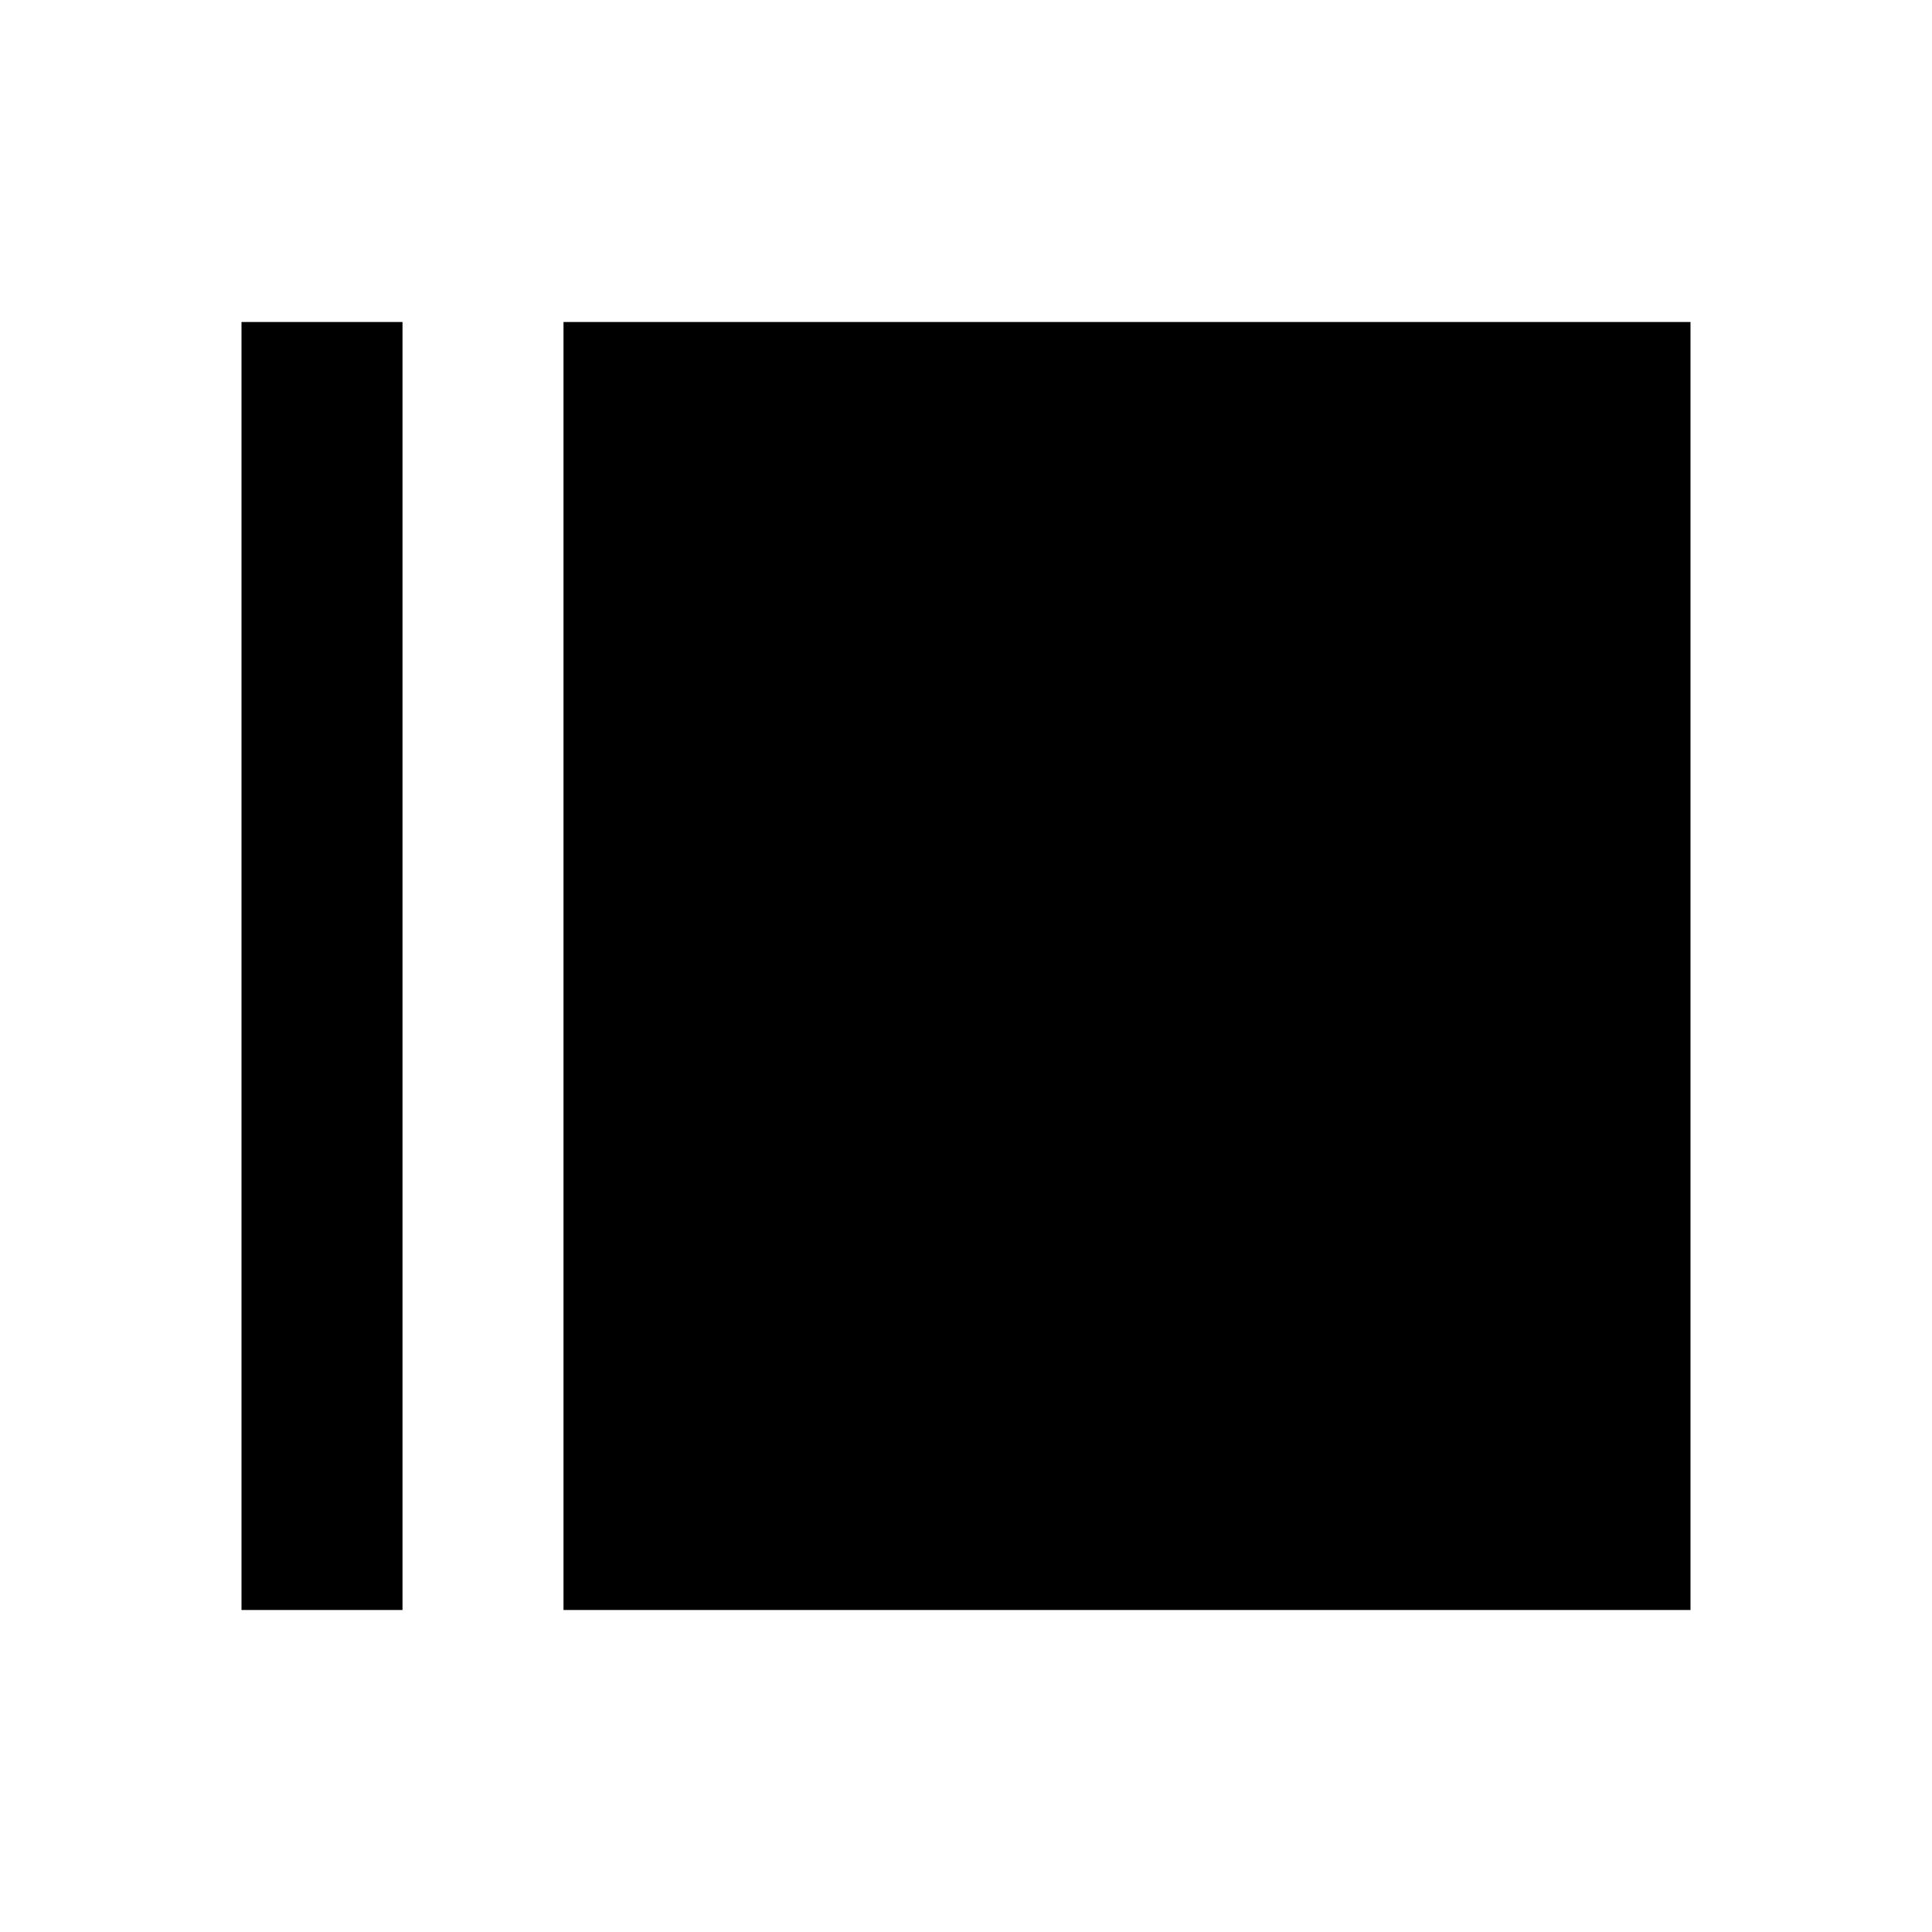 <?xml version="1.0" encoding="UTF-8"?>
<svg width="24" height="24" viewBox="0 0 24 24" fill="none" xmlns="http://www.w3.org/2000/svg">
<path fillRule="evenodd" clipRule="evenodd" d="M21 20H7V4H21V20ZM19 18H9V6H19V18Z" fill="currentColor"/><path d="M3 20H5V4H3V20Z" fill="currentColor"/>
</svg>